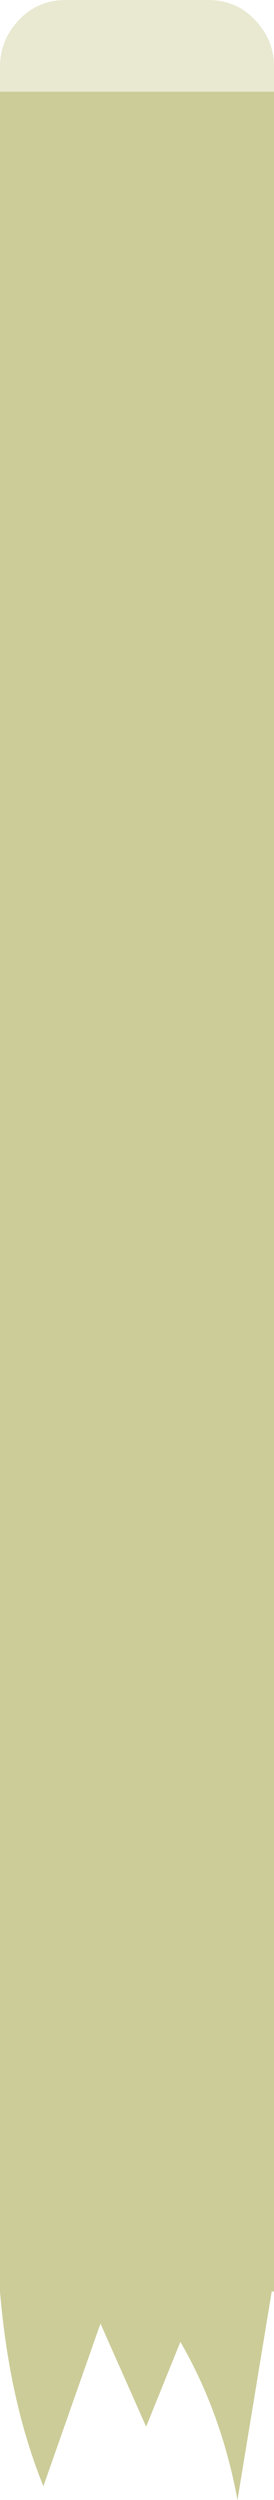 <?xml version="1.0" encoding="UTF-8" standalone="no"?>
<svg xmlns:ffdec="https://www.free-decompiler.com/flash" xmlns:xlink="http://www.w3.org/1999/xlink" ffdec:objectType="frame" height="54.55px" width="6.0px" xmlns="http://www.w3.org/2000/svg">
  <g transform="matrix(1.0, 0.0, 0.0, 1.0, 3.0, 25.0)">
    <use ffdec:characterId="2691" height="54.55" transform="matrix(1.0, 0.0, 0.0, 1.0, -3.0, -25.0)" width="6.0" xlink:href="#shape0"/>
  </g>
  <defs>
    <g id="shape0" transform="matrix(1.0, 0.0, 0.0, 1.0, 3.0, 25.0)">
      <path d="M2.95 25.0 L2.2 29.55 Q1.85 27.65 0.95 26.1 L0.2 27.95 -0.8 25.7 -2.05 29.25 Q-2.8 27.4 -3.0 25.0 L2.95 25.0" fill="#cccc99" fill-rule="evenodd" stroke="none"/>
      <path d="M-3.0 -23.0 L-3.0 -23.55 Q-3.0 -24.15 -2.55 -24.6 -2.15 -25.0 -1.55 -25.0 L1.55 -25.0 Q2.15 -25.0 2.55 -24.6 3.0 -24.15 3.0 -23.55 L3.0 -23.0 -3.0 -23.0" fill="#e9e8d1" fill-rule="evenodd" stroke="none"/>
      <path d="M3.0 -23.0 L3.0 25.0 -3.0 25.0 -3.0 -23.0 3.0 -23.0" fill="#cccc99" fill-rule="evenodd" stroke="none"/>
    </g>
  </defs>
</svg>
